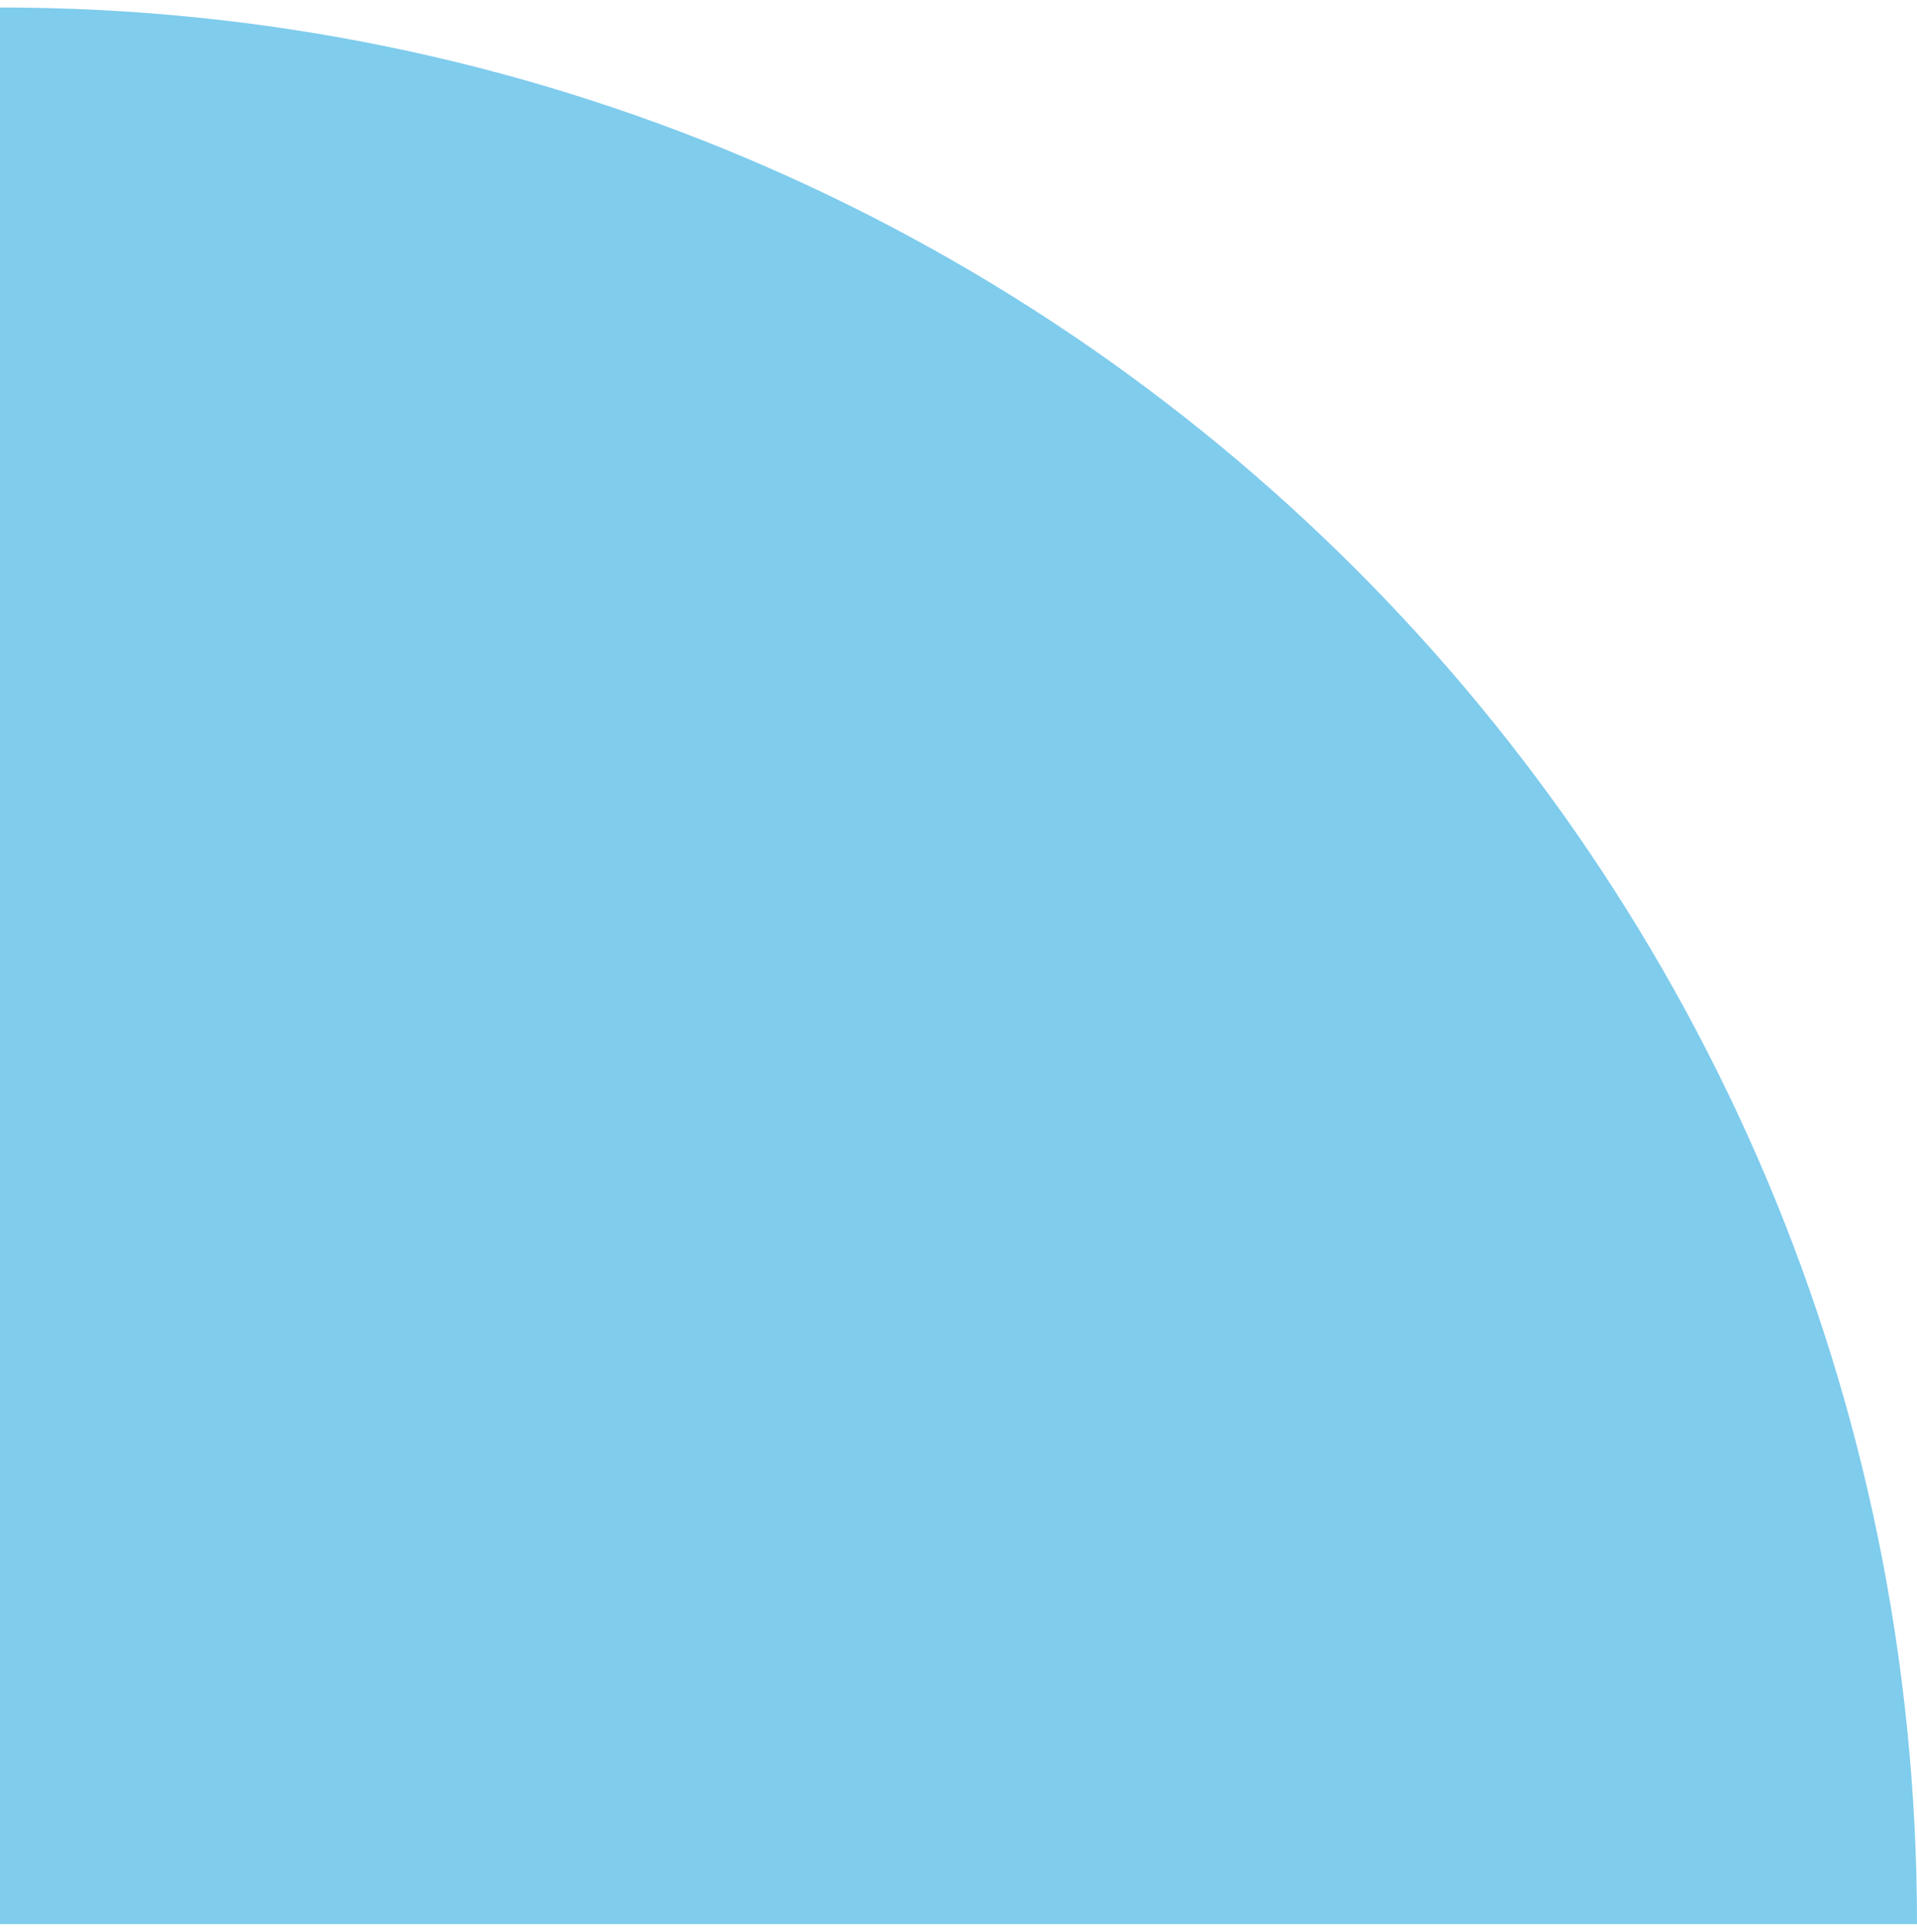 <svg width="128" height="129" viewBox="0 0 128 129" fill="none" xmlns="http://www.w3.org/2000/svg">
<path fill-rule="evenodd" clip-rule="evenodd" d="M128 128.5C128 57.808 70.692 0.5 0 0.5V128.5L128 128.5Z" fill="#7FCCED"/>
</svg>
